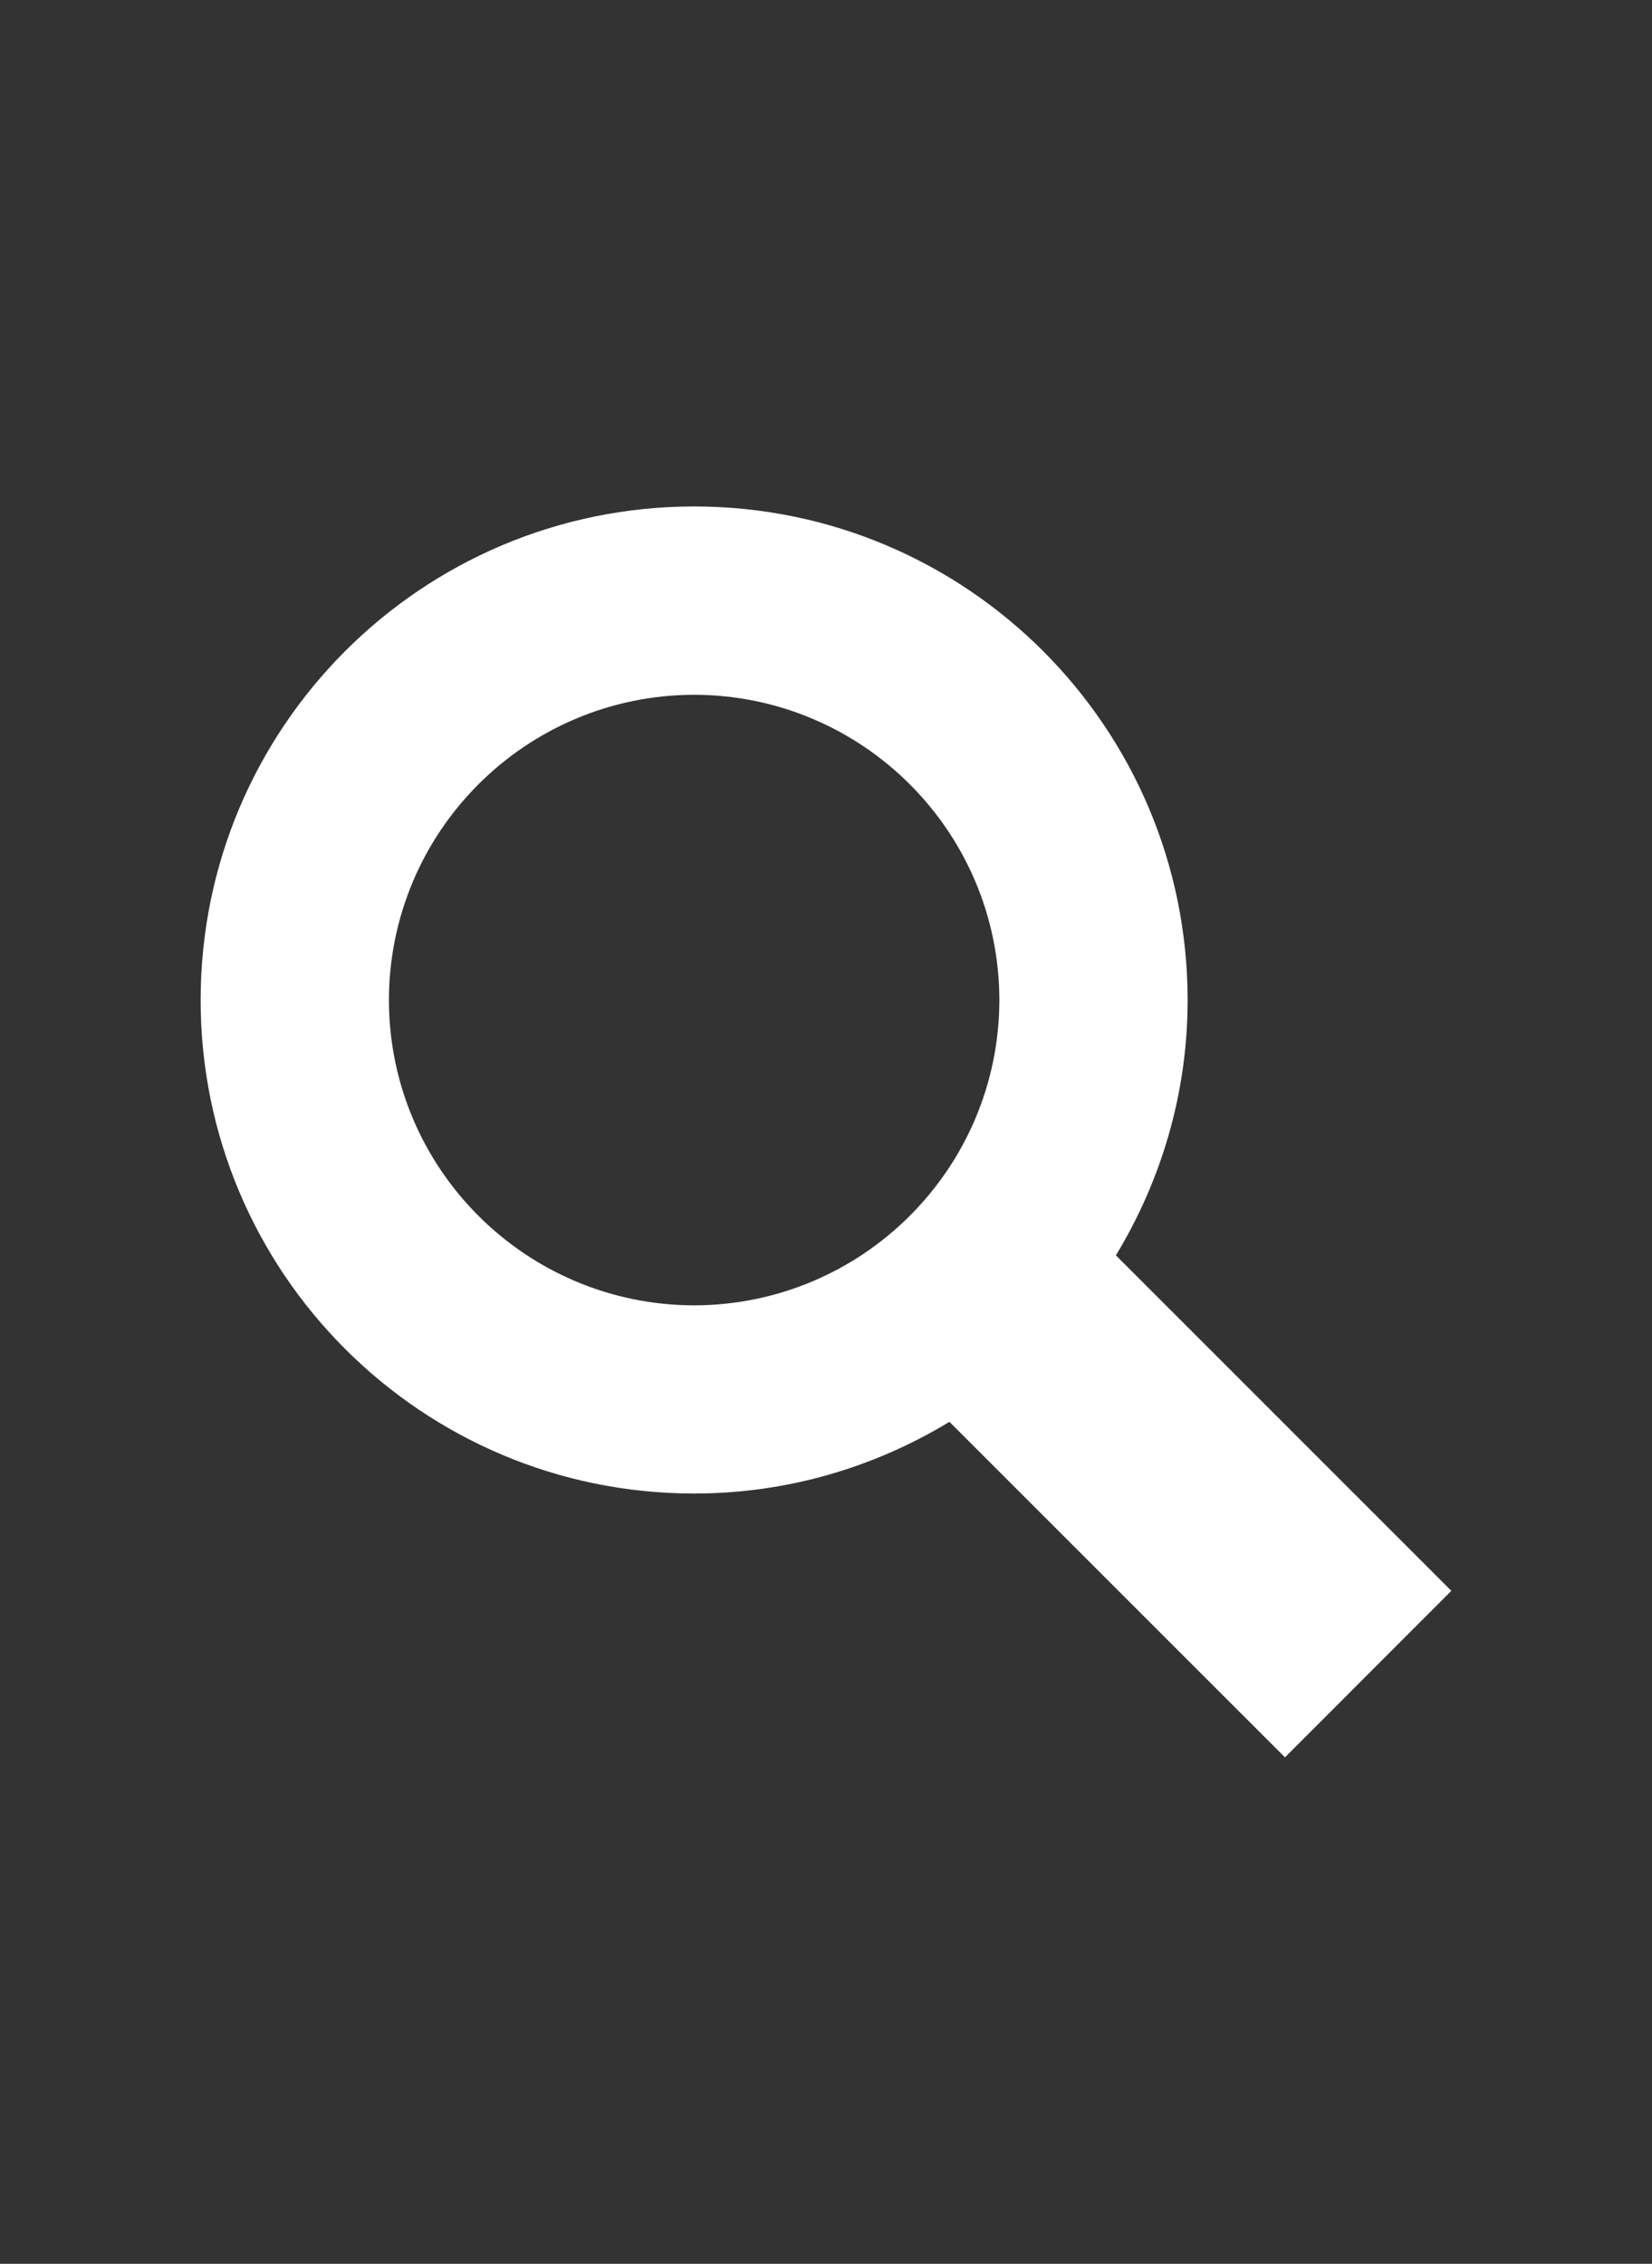 <svg width="424" height="581" xmlns="http://www.w3.org/2000/svg" version="1.1">
 <rect width="100%" height="100%" fill="#333333" stroke="none"/>
 <g id="Layer_1">
  <title>Layer 1</title>
  <path stroke="#000" stroke-width="0" id="svg_2" d="m372.5,408.283l-86.098,-86.098c11.599,-19.126 18.401,-41.502 18.413,-65.498c-0.012,-69.992 -56.69,-126.682 -126.646,-126.706c-69.968,0.024 -126.67,56.714 -126.67,126.694c0,69.944 56.702,126.634 126.67,126.634c24.007,0 46.384,-6.802 65.51,-18.401l86.122,86.11l42.699,-42.735zm-272.683,-151.607c0.072,-43.278 35.075,-78.269 78.341,-78.365c43.242,0.097 78.269,35.087 78.341,78.365c-0.085,43.254 -35.099,78.244 -78.341,78.341c-43.266,-0.097 -78.269,-35.087 -78.341,-78.341z" fill="#ffffff"/>
 </g>
</svg>